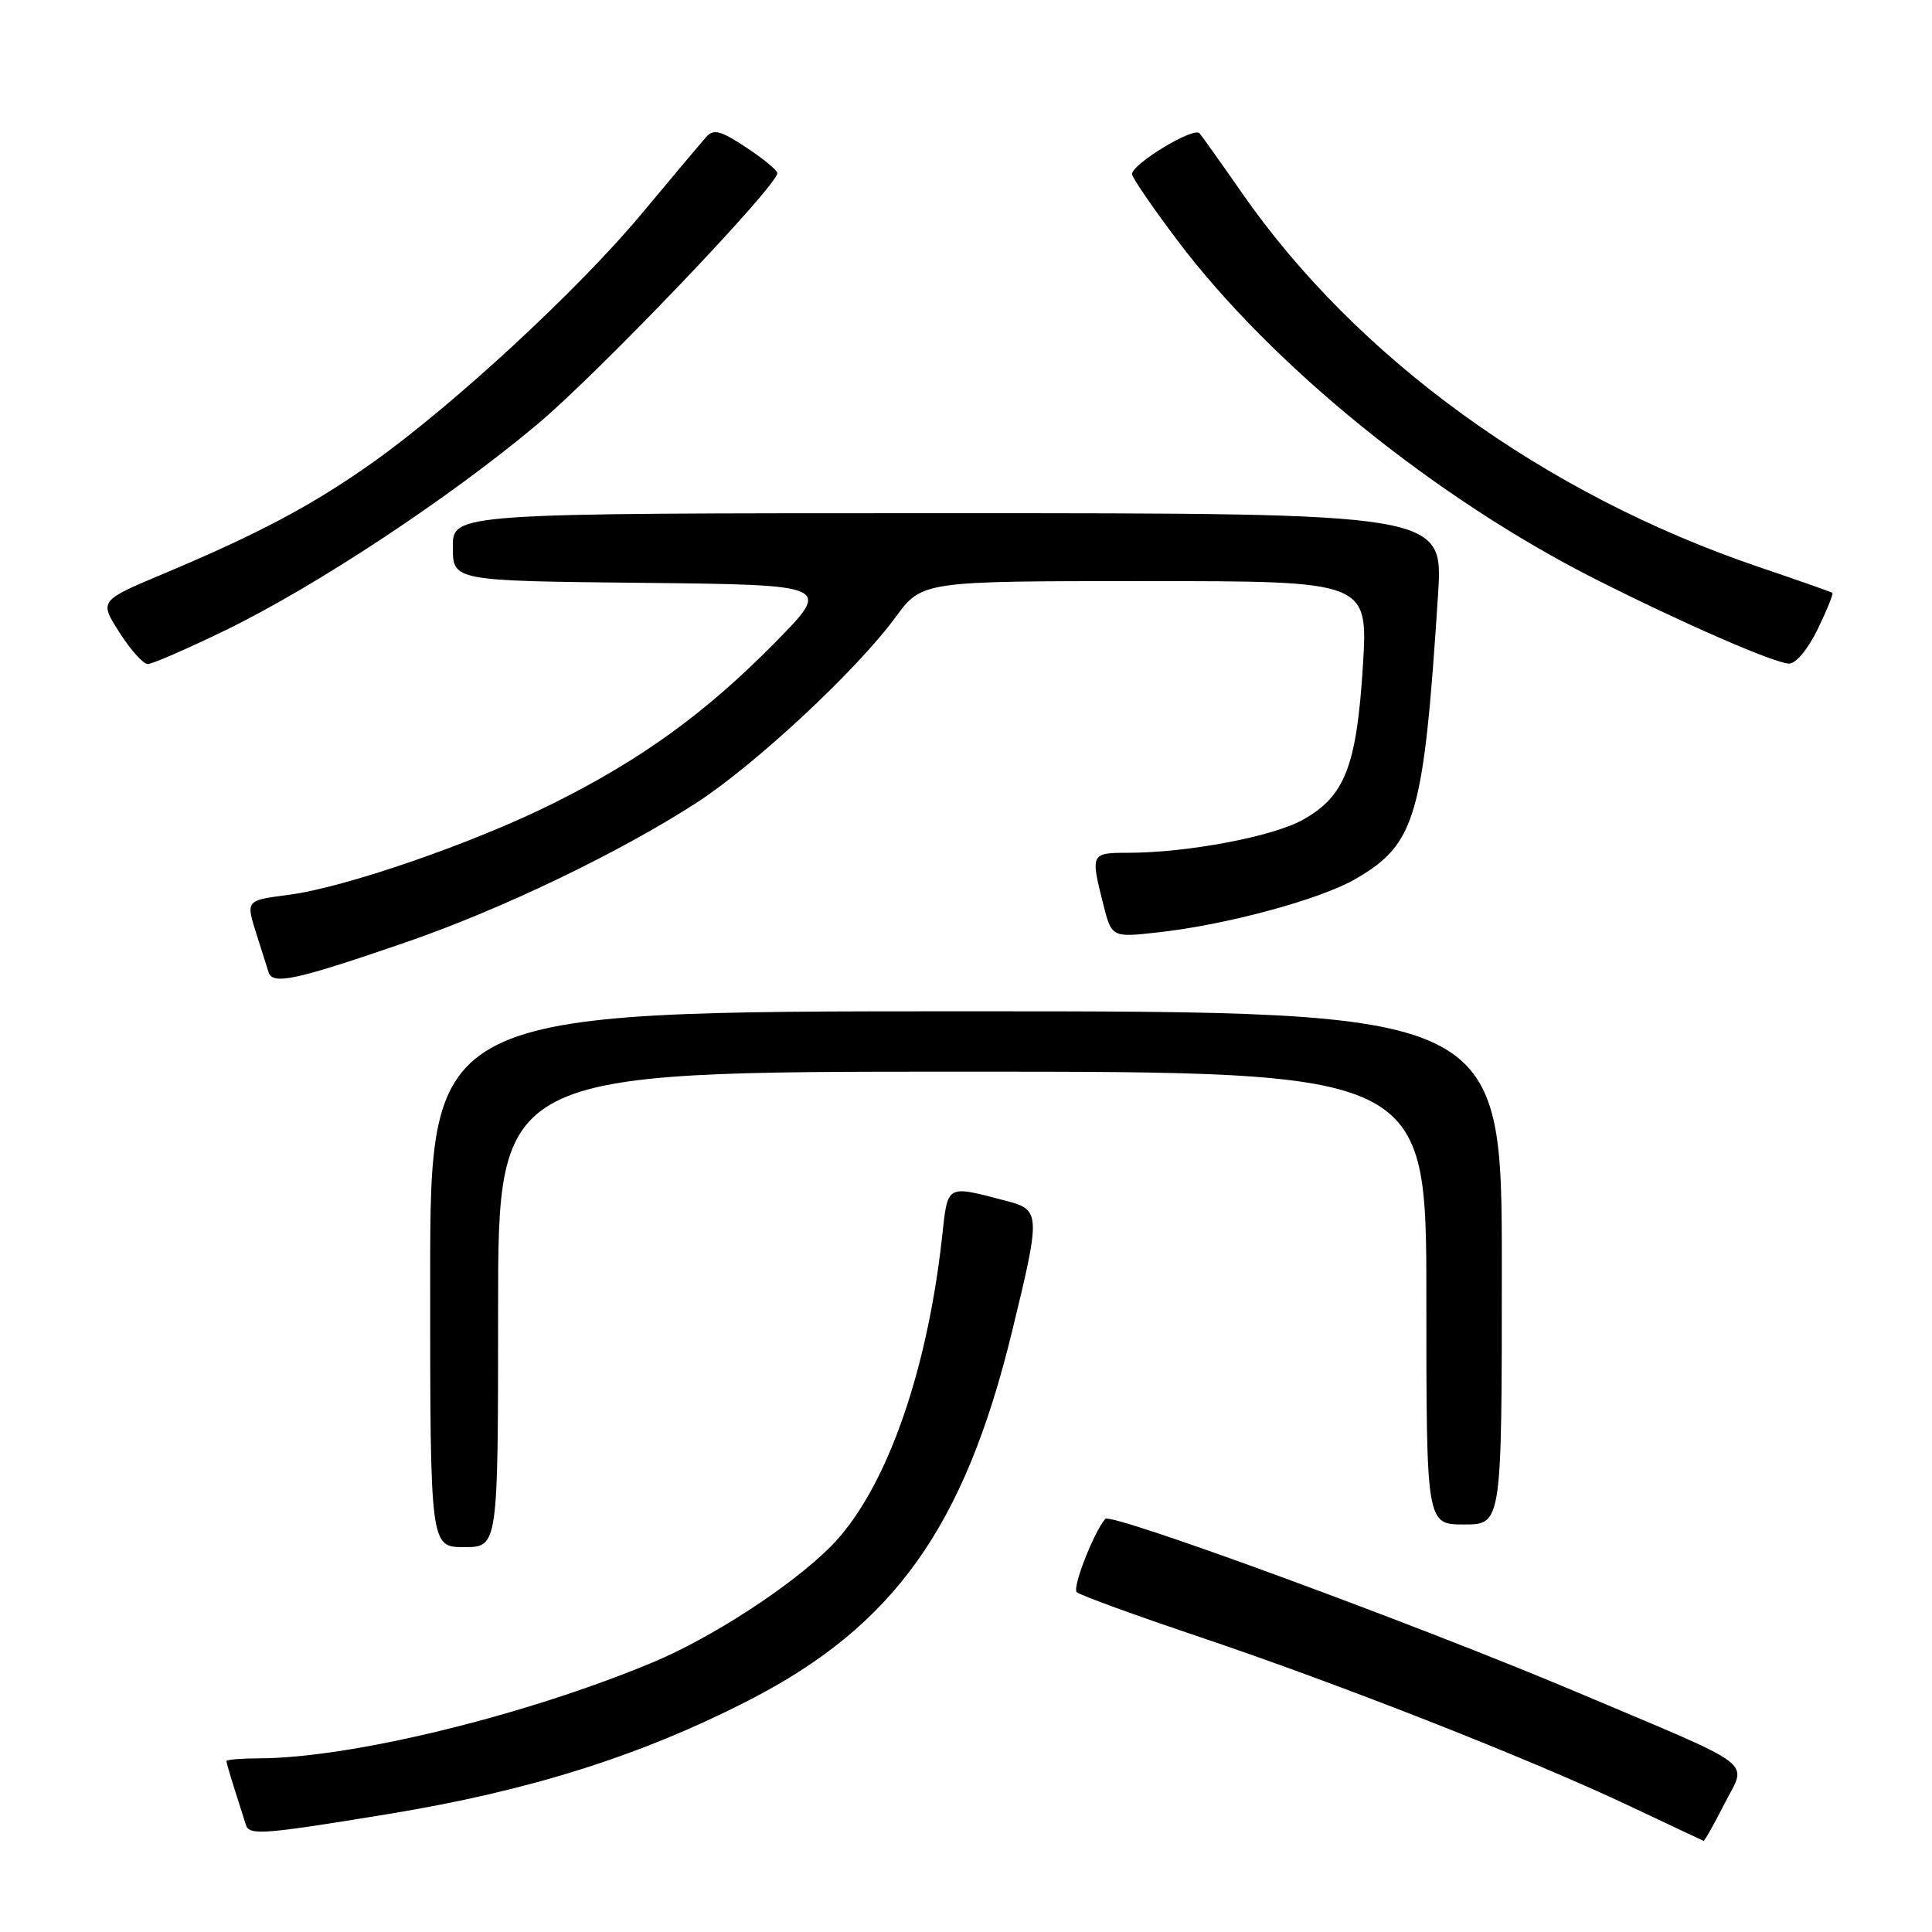 <?xml version="1.0" encoding="UTF-8" standalone="no"?>
<!DOCTYPE svg PUBLIC "-//W3C//DTD SVG 1.1//EN" "http://www.w3.org/Graphics/SVG/1.1/DTD/svg11.dtd" >
<svg xmlns="http://www.w3.org/2000/svg" xmlns:xlink="http://www.w3.org/1999/xlink" version="1.1" viewBox="0 0 256 256">
 <g >
 <path fill="currentColor"
d=" M 228.49 239.03 C 231.48 233.11 233.39 234.56 209.00 224.24 C 187.80 215.28 147.20 200.36 146.45 201.26 C 144.88 203.13 142.05 210.42 142.67 210.97 C 143.13 211.38 150.47 214.05 159.00 216.92 C 177.49 223.14 202.87 233.12 216.00 239.34 C 221.22 241.81 225.60 243.87 225.73 243.92 C 225.86 243.96 227.10 241.76 228.49 239.03 Z  M 51.50 240.36 C 70.16 237.30 84.93 232.64 99.26 225.28 C 118.41 215.46 127.76 202.37 134.05 176.64 C 137.93 160.74 137.91 160.31 133.25 159.10 C 125.28 157.03 125.61 156.84 124.82 164.00 C 122.79 182.32 117.20 197.80 110.02 204.98 C 104.82 210.18 94.31 217.01 86.50 220.27 C 69.54 227.35 46.42 232.98 34.25 232.99 C 31.91 233.00 30.00 233.16 30.00 233.35 C 30.00 233.54 30.49 235.23 31.09 237.10 C 31.69 238.97 32.36 241.09 32.58 241.81 C 33.02 243.23 34.86 243.09 51.50 240.36 Z  M 66.00 173.50 C 66.00 142.00 66.00 142.00 127.50 142.00 C 189.00 142.00 189.00 142.00 189.00 172.00 C 189.00 202.00 189.00 202.00 194.00 202.00 C 199.00 202.00 199.00 202.00 199.00 168.00 C 199.00 134.00 199.00 134.00 128.00 134.00 C 57.00 134.00 57.00 134.00 57.00 169.50 C 57.00 205.00 57.00 205.00 61.50 205.00 C 66.00 205.00 66.00 205.00 66.00 173.50 Z  M 53.83 124.84 C 66.37 120.52 81.93 113.05 92.22 106.42 C 99.98 101.41 113.48 88.84 118.63 81.83 C 122.17 77.00 122.17 77.00 151.73 77.00 C 181.28 77.00 181.28 77.00 180.59 88.25 C 179.76 101.53 178.20 105.54 172.61 108.64 C 168.60 110.87 157.28 113.00 149.46 113.00 C 144.55 113.00 144.50 113.11 146.15 119.67 C 147.29 124.23 147.29 124.23 153.40 123.55 C 162.51 122.55 174.96 119.18 179.66 116.44 C 187.60 111.82 188.65 108.21 190.55 78.75 C 191.24 68.00 191.24 68.00 125.62 68.00 C 60.00 68.00 60.00 68.00 60.00 72.48 C 60.00 76.97 60.00 76.97 85.11 77.23 C 110.21 77.50 110.21 77.50 102.71 85.13 C 93.50 94.48 84.98 100.65 73.17 106.52 C 62.60 111.77 45.72 117.60 38.25 118.57 C 32.48 119.33 32.54 119.25 34.09 124.10 C 34.69 125.97 35.36 128.10 35.59 128.83 C 36.12 130.55 39.23 129.87 53.83 124.84 Z  M 29.96 83.47 C 41.89 77.66 59.57 65.98 71.19 56.23 C 79.35 49.39 103.00 24.63 103.00 22.94 C 103.00 22.57 101.15 21.04 98.88 19.54 C 95.48 17.29 94.55 17.05 93.57 18.16 C 92.91 18.90 89.03 23.51 84.94 28.42 C 76.63 38.38 60.14 53.63 49.50 61.20 C 41.56 66.85 34.36 70.69 21.82 75.96 C 13.14 79.60 13.14 79.60 15.82 83.79 C 17.29 86.10 18.98 87.99 19.57 87.99 C 20.16 88.00 24.84 85.96 29.96 83.47 Z  M 240.85 83.38 C 242.08 80.84 242.96 78.66 242.80 78.55 C 242.63 78.43 238.22 76.88 233.00 75.11 C 204.62 65.47 179.78 47.47 164.52 25.50 C 161.84 21.65 159.33 18.12 158.94 17.66 C 158.18 16.77 150.00 21.72 150.00 23.07 C 150.00 23.51 152.70 27.46 156.00 31.84 C 168.53 48.46 190.14 65.98 211.40 76.74 C 222.88 82.54 235.03 87.85 237.05 87.93 C 237.94 87.97 239.56 86.02 240.85 83.38 Z "/>
</g>
</svg>